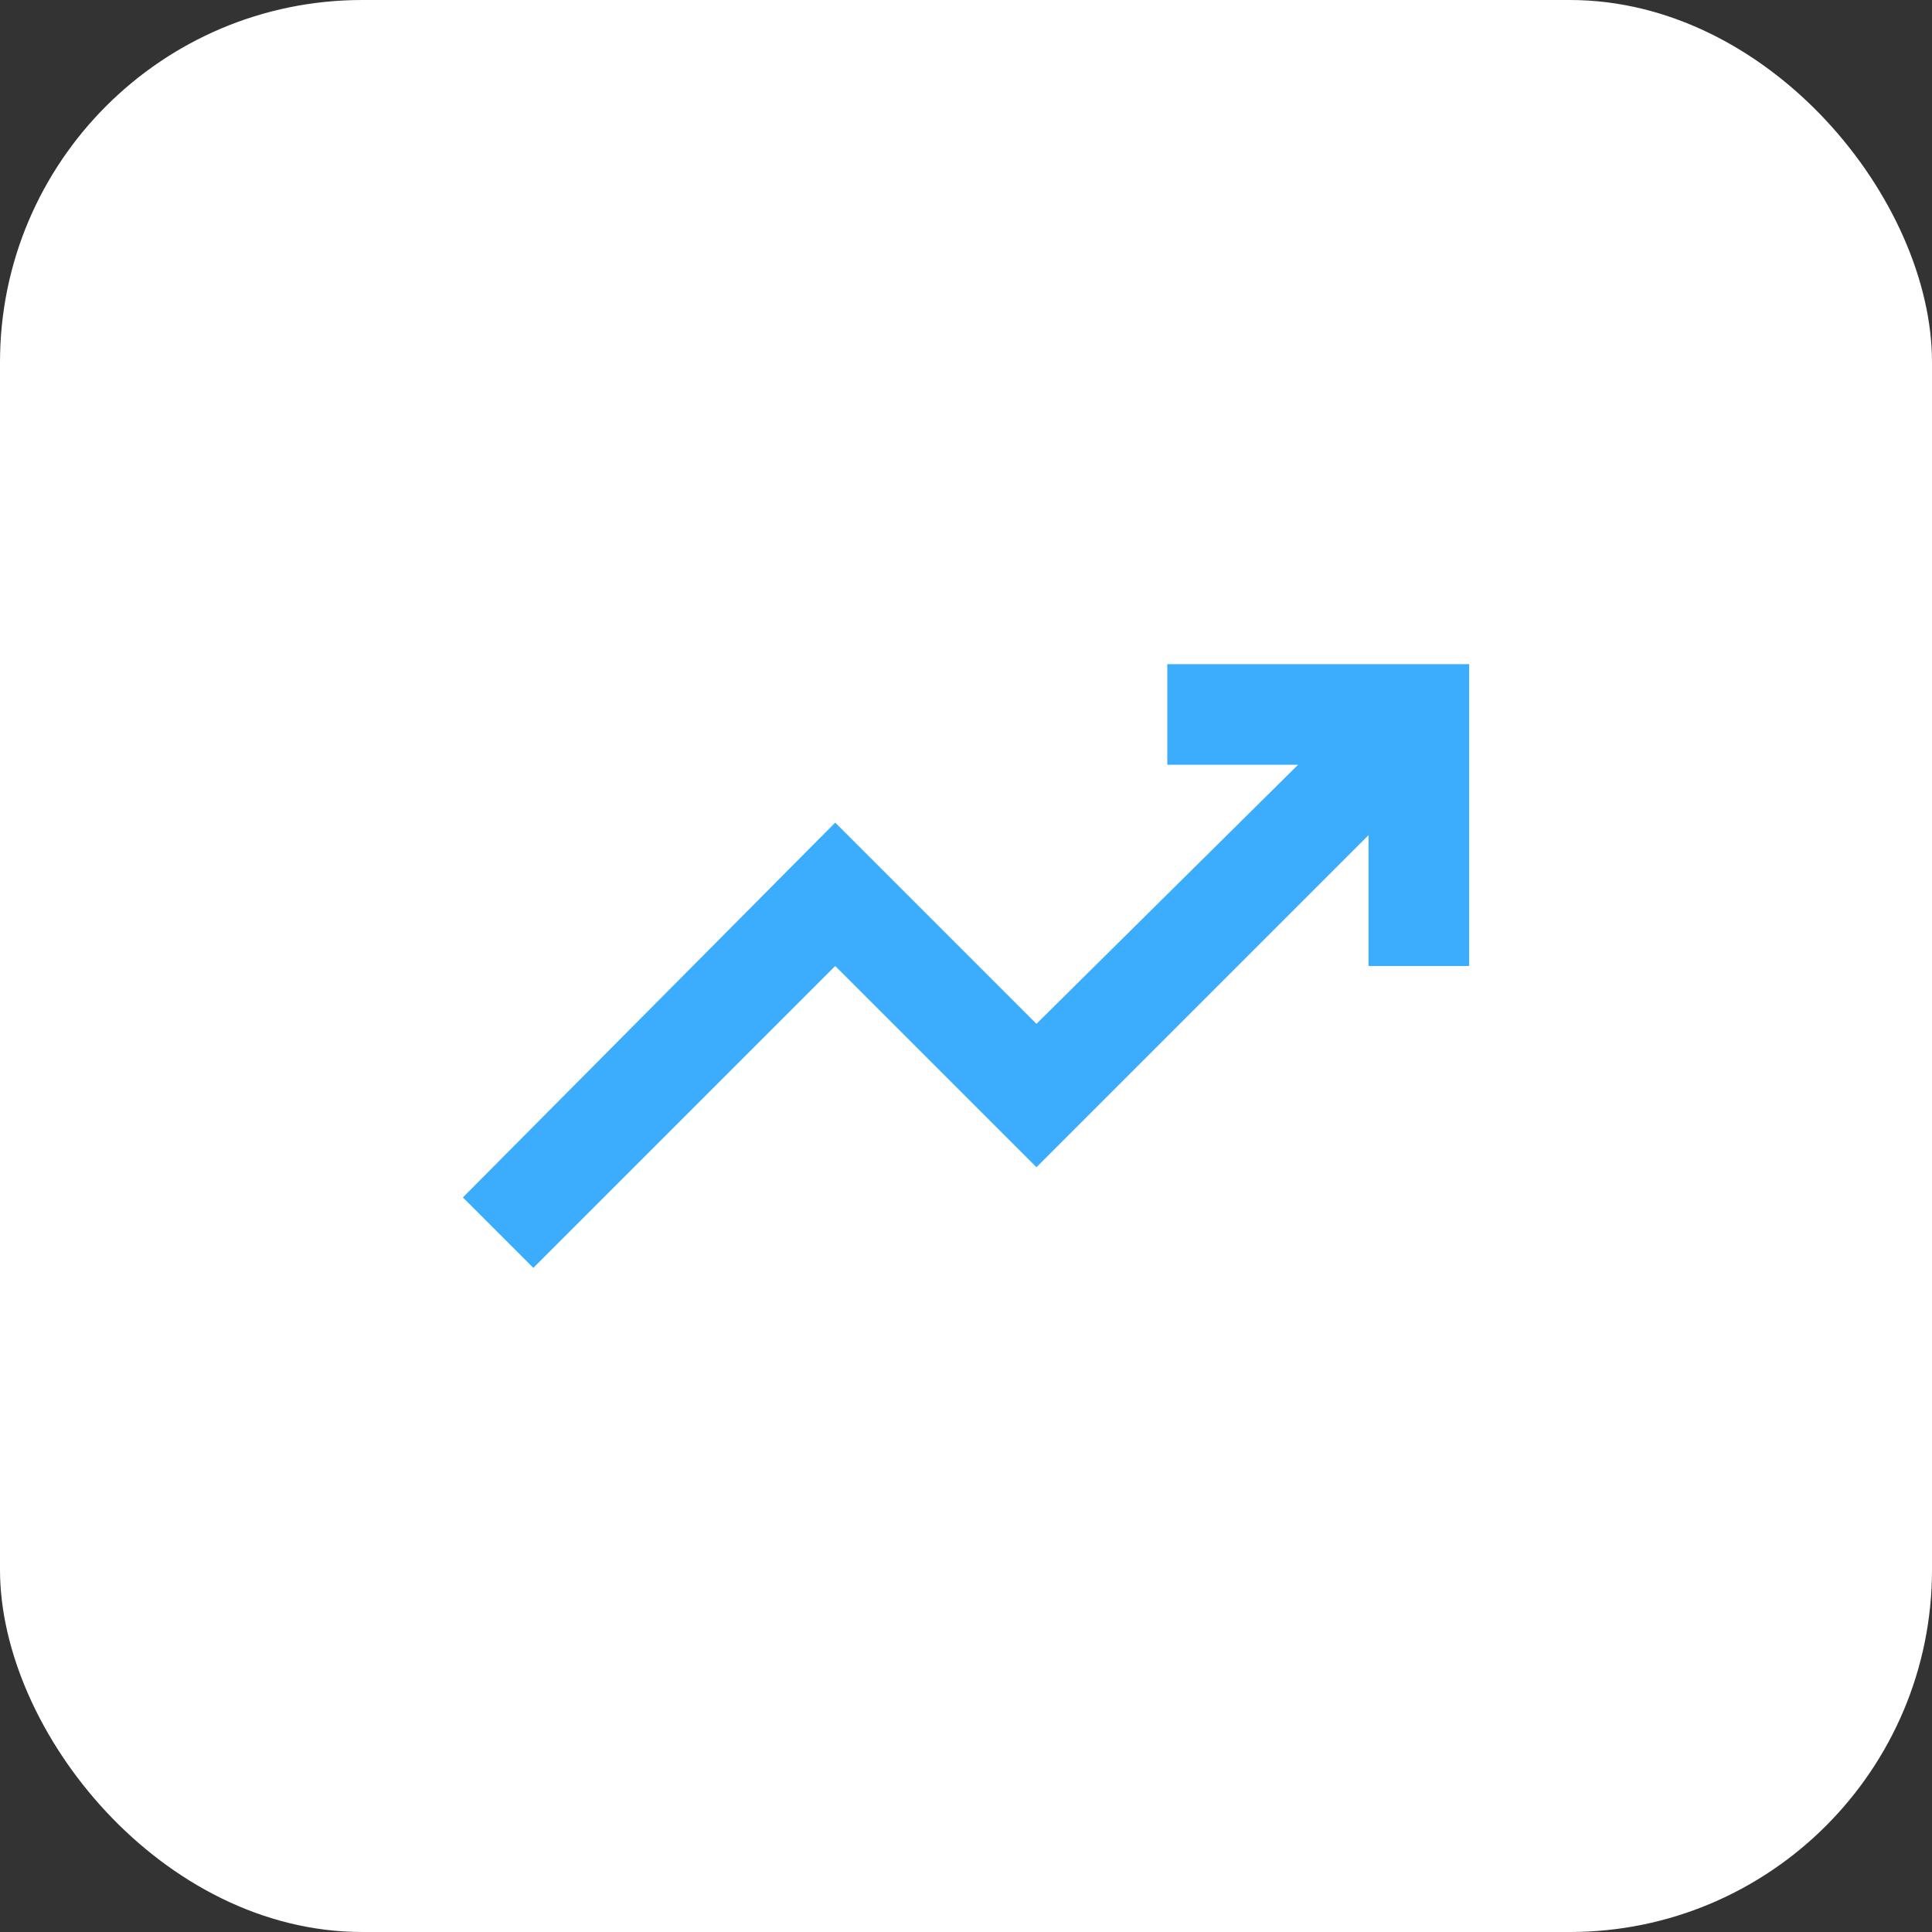 <svg width="32" height="32" viewBox="0 0 32 32" fill="none" xmlns="http://www.w3.org/2000/svg">
<rect x="0" y="0" width="32" height="32" fill="#333333" stroke="none"/>
<rect width="32" height="32" rx="6" fill="white"/>
<mask id="mask0_7492_204" style="mask-type:alpha" maskUnits="userSpaceOnUse" x="6" y="6" width="20" height="20">
<rect x="6" y="6" width="20" height="20" fill="#D9D9D9"/>
</mask>
<g mask="url(#mask0_7492_204)">
<path d="M8.834 21L7.667 19.833L13.834 13.625L17.167 16.958L21.5 12.667H19.334V11H24.334V16H22.667V13.833L17.167 19.333L13.834 16L8.834 21Z" fill="#3BADFC"/>
</g>
</svg>
